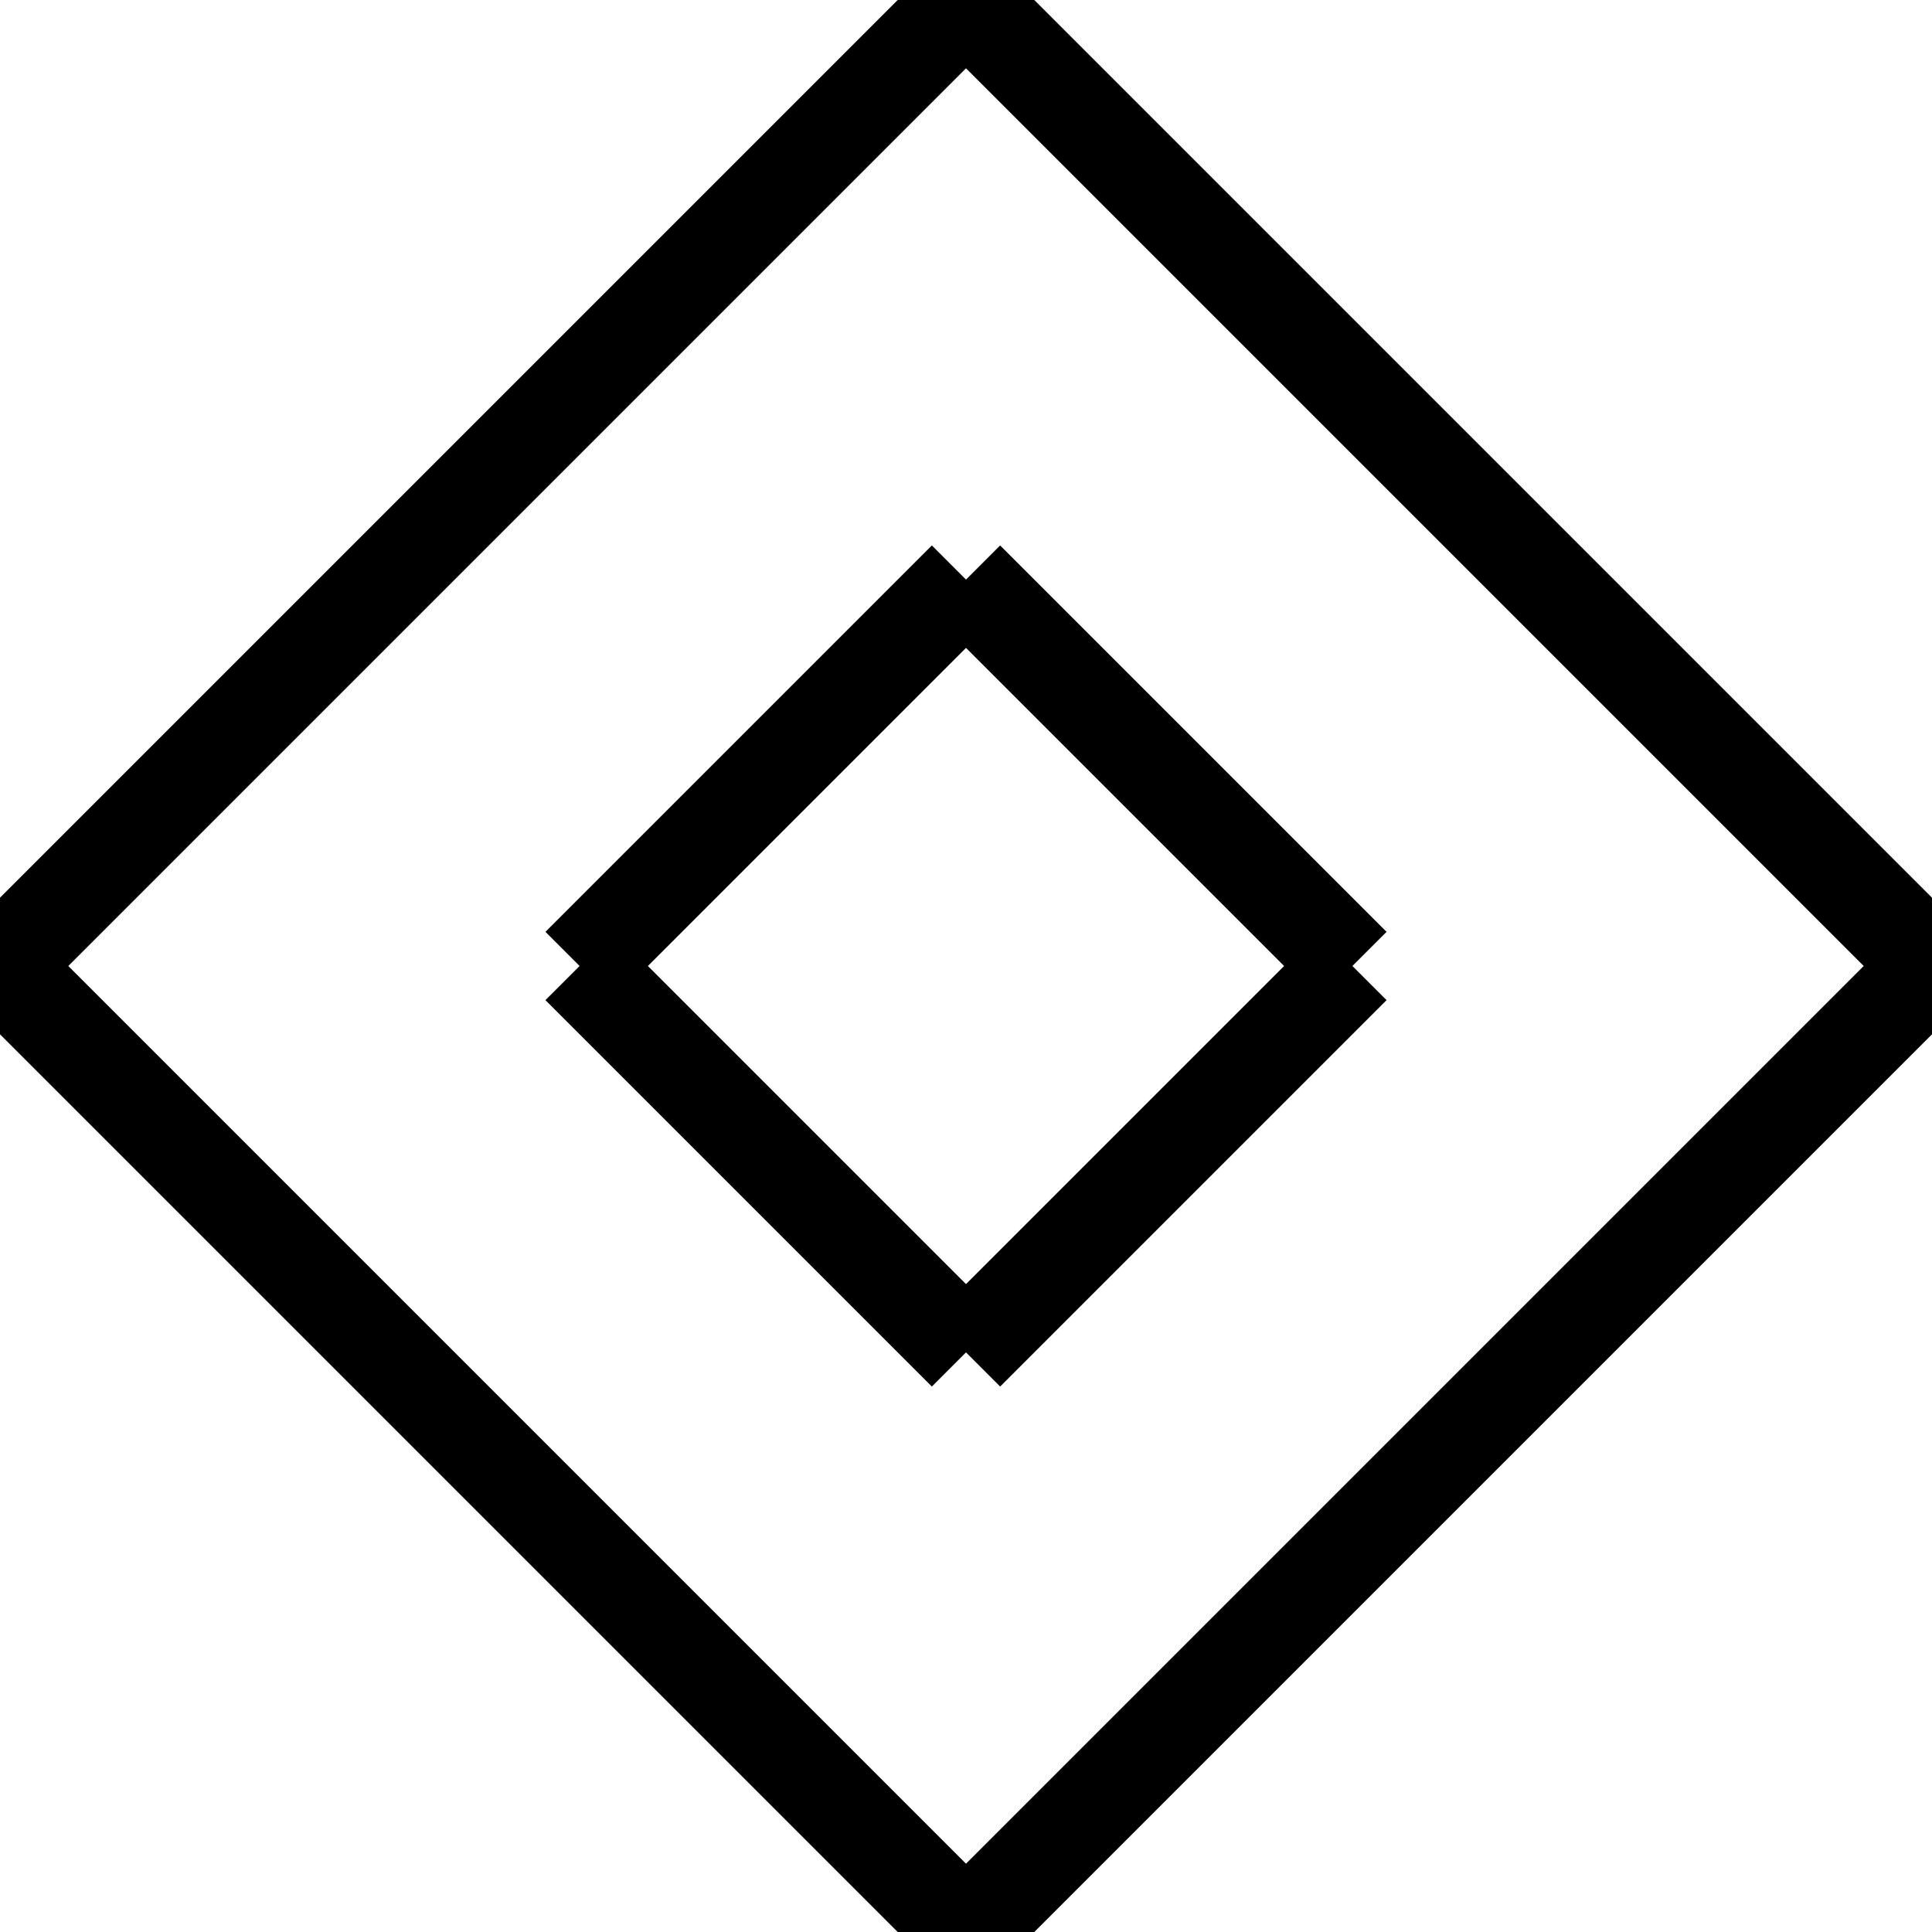 <?xml version="1.0"?>
<svg xmlns="http://www.w3.org/2000/svg" xmlns:lc="http://www.librecad.org" xmlns:xlink="http://www.w3.org/1999/xlink" width="20mm" height="20mm" viewBox="0 0 20 20">
    <g lc:layername="0" lc:is_locked="false" lc:is_construction="false" fill="none" stroke="black" stroke-width="1">
        <line x1="0" y1="10" x2="10" y2="0"/>
        <line x1="10" y1="0" x2="20" y2="10"/>
        <line x1="20" y1="10" x2="10" y2="20"/>
        <line x1="10" y1="20" x2="0" y2="10"/>
        <line x1="10" y1="6" x2="6" y2="10"/>
        <line x1="6" y1="10" x2="10" y2="14"/>
        <line x1="10" y1="14" x2="14" y2="10"/>
        <line x1="14" y1="10" x2="10" y2="6"/>
    </g>
</svg>
